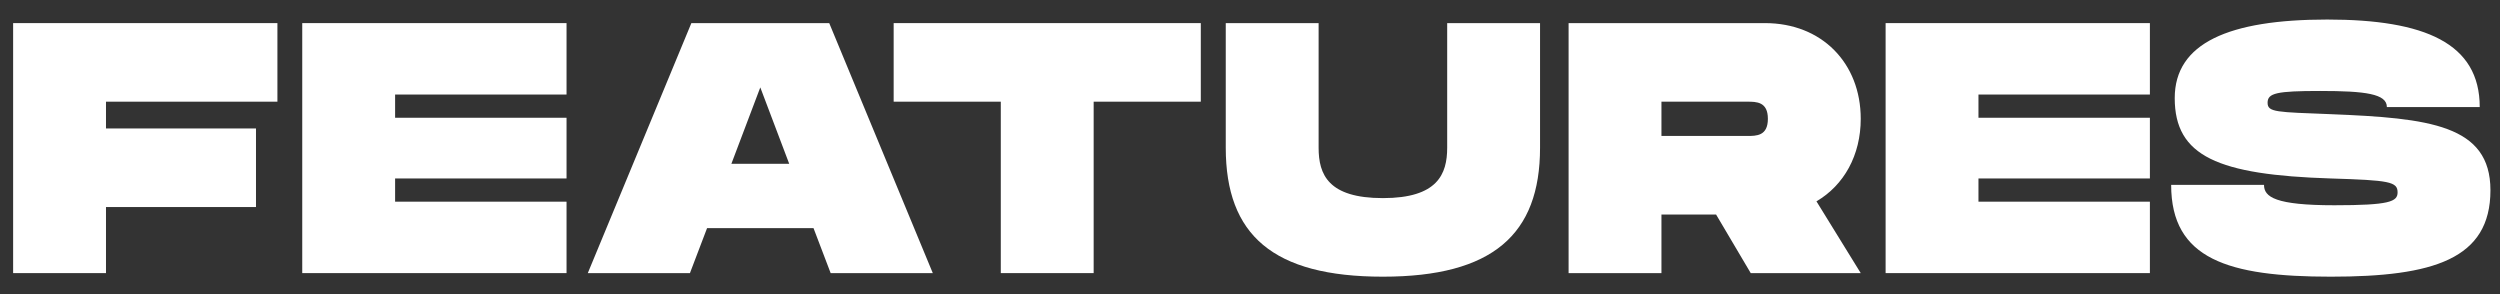 <svg width="119" height="14" viewBox="0 0 119 14" fill="none" xmlns="http://www.w3.org/2000/svg">
<rect x="0" y="0" width="119" height="14" fill="#333333" stroke="none"/>
<path d="M13.205 4.84V1.1H0.625V13H5.045V9.855H12.185V6.115H5.045V4.84H13.205Z" fill="white"/>
<path d="M26.967 4.5V1.1H14.387V13H26.967V9.6H18.807V8.495H26.967V5.605H18.807V4.5H26.967Z" fill="white"/>
<path d="M39.539 13H44.401L39.471 1.1H32.909L27.979 13H32.841L33.657 10.858H38.723L39.539 13ZM34.813 7.798L36.19 4.16L37.567 7.798H34.813Z" fill="white"/>
<path d="M57.158 1.1H42.538V4.84H47.638V13H52.058V4.84H57.158V1.1Z" fill="white"/>
<path d="M73.306 7.033V1.1H68.886V7.033C68.886 8.291 68.427 9.43 65.826 9.43C63.225 9.43 62.766 8.308 62.766 7.033V1.1H58.346V7.033C58.346 11.181 60.59 13.17 65.826 13.17C71.045 13.17 73.306 11.164 73.306 7.033Z" fill="white"/>
<path d="M88.571 5.656C88.571 3.004 86.718 1.1 84.015 1.1H74.665V13H79.085V10.212H81.686L83.335 13H88.571L86.463 9.583C87.772 8.818 88.571 7.39 88.571 5.656ZM79.085 4.84H83.165C83.607 4.84 84.151 4.84 84.151 5.656C84.151 6.472 83.607 6.472 83.165 6.472H79.085V4.84Z" fill="white"/>
<path d="M102.335 4.5V1.1H89.755V13H102.335V9.6H94.175V8.495H102.335V5.605H94.175V4.5H102.335Z" fill="white"/>
<path d="M103.347 8.801C103.347 12.337 106.067 13.17 110.946 13.17C115.825 13.17 118.545 12.337 118.545 9.056C118.545 5.945 115.638 5.622 110.946 5.435C108.362 5.333 107.937 5.35 107.937 4.891C107.937 4.432 108.362 4.33 110.436 4.33C112.595 4.33 113.615 4.466 113.615 5.095H118.035C118.035 2.052 115.417 0.93 110.776 0.93C106.084 0.93 103.517 2.052 103.517 4.67C103.517 7.441 105.574 8.325 110.946 8.495C113.734 8.58 114.125 8.648 114.125 9.158C114.125 9.6 113.734 9.77 111.116 9.77C108.311 9.77 107.767 9.379 107.767 8.801H103.347Z" fill="white"/>
</svg>
